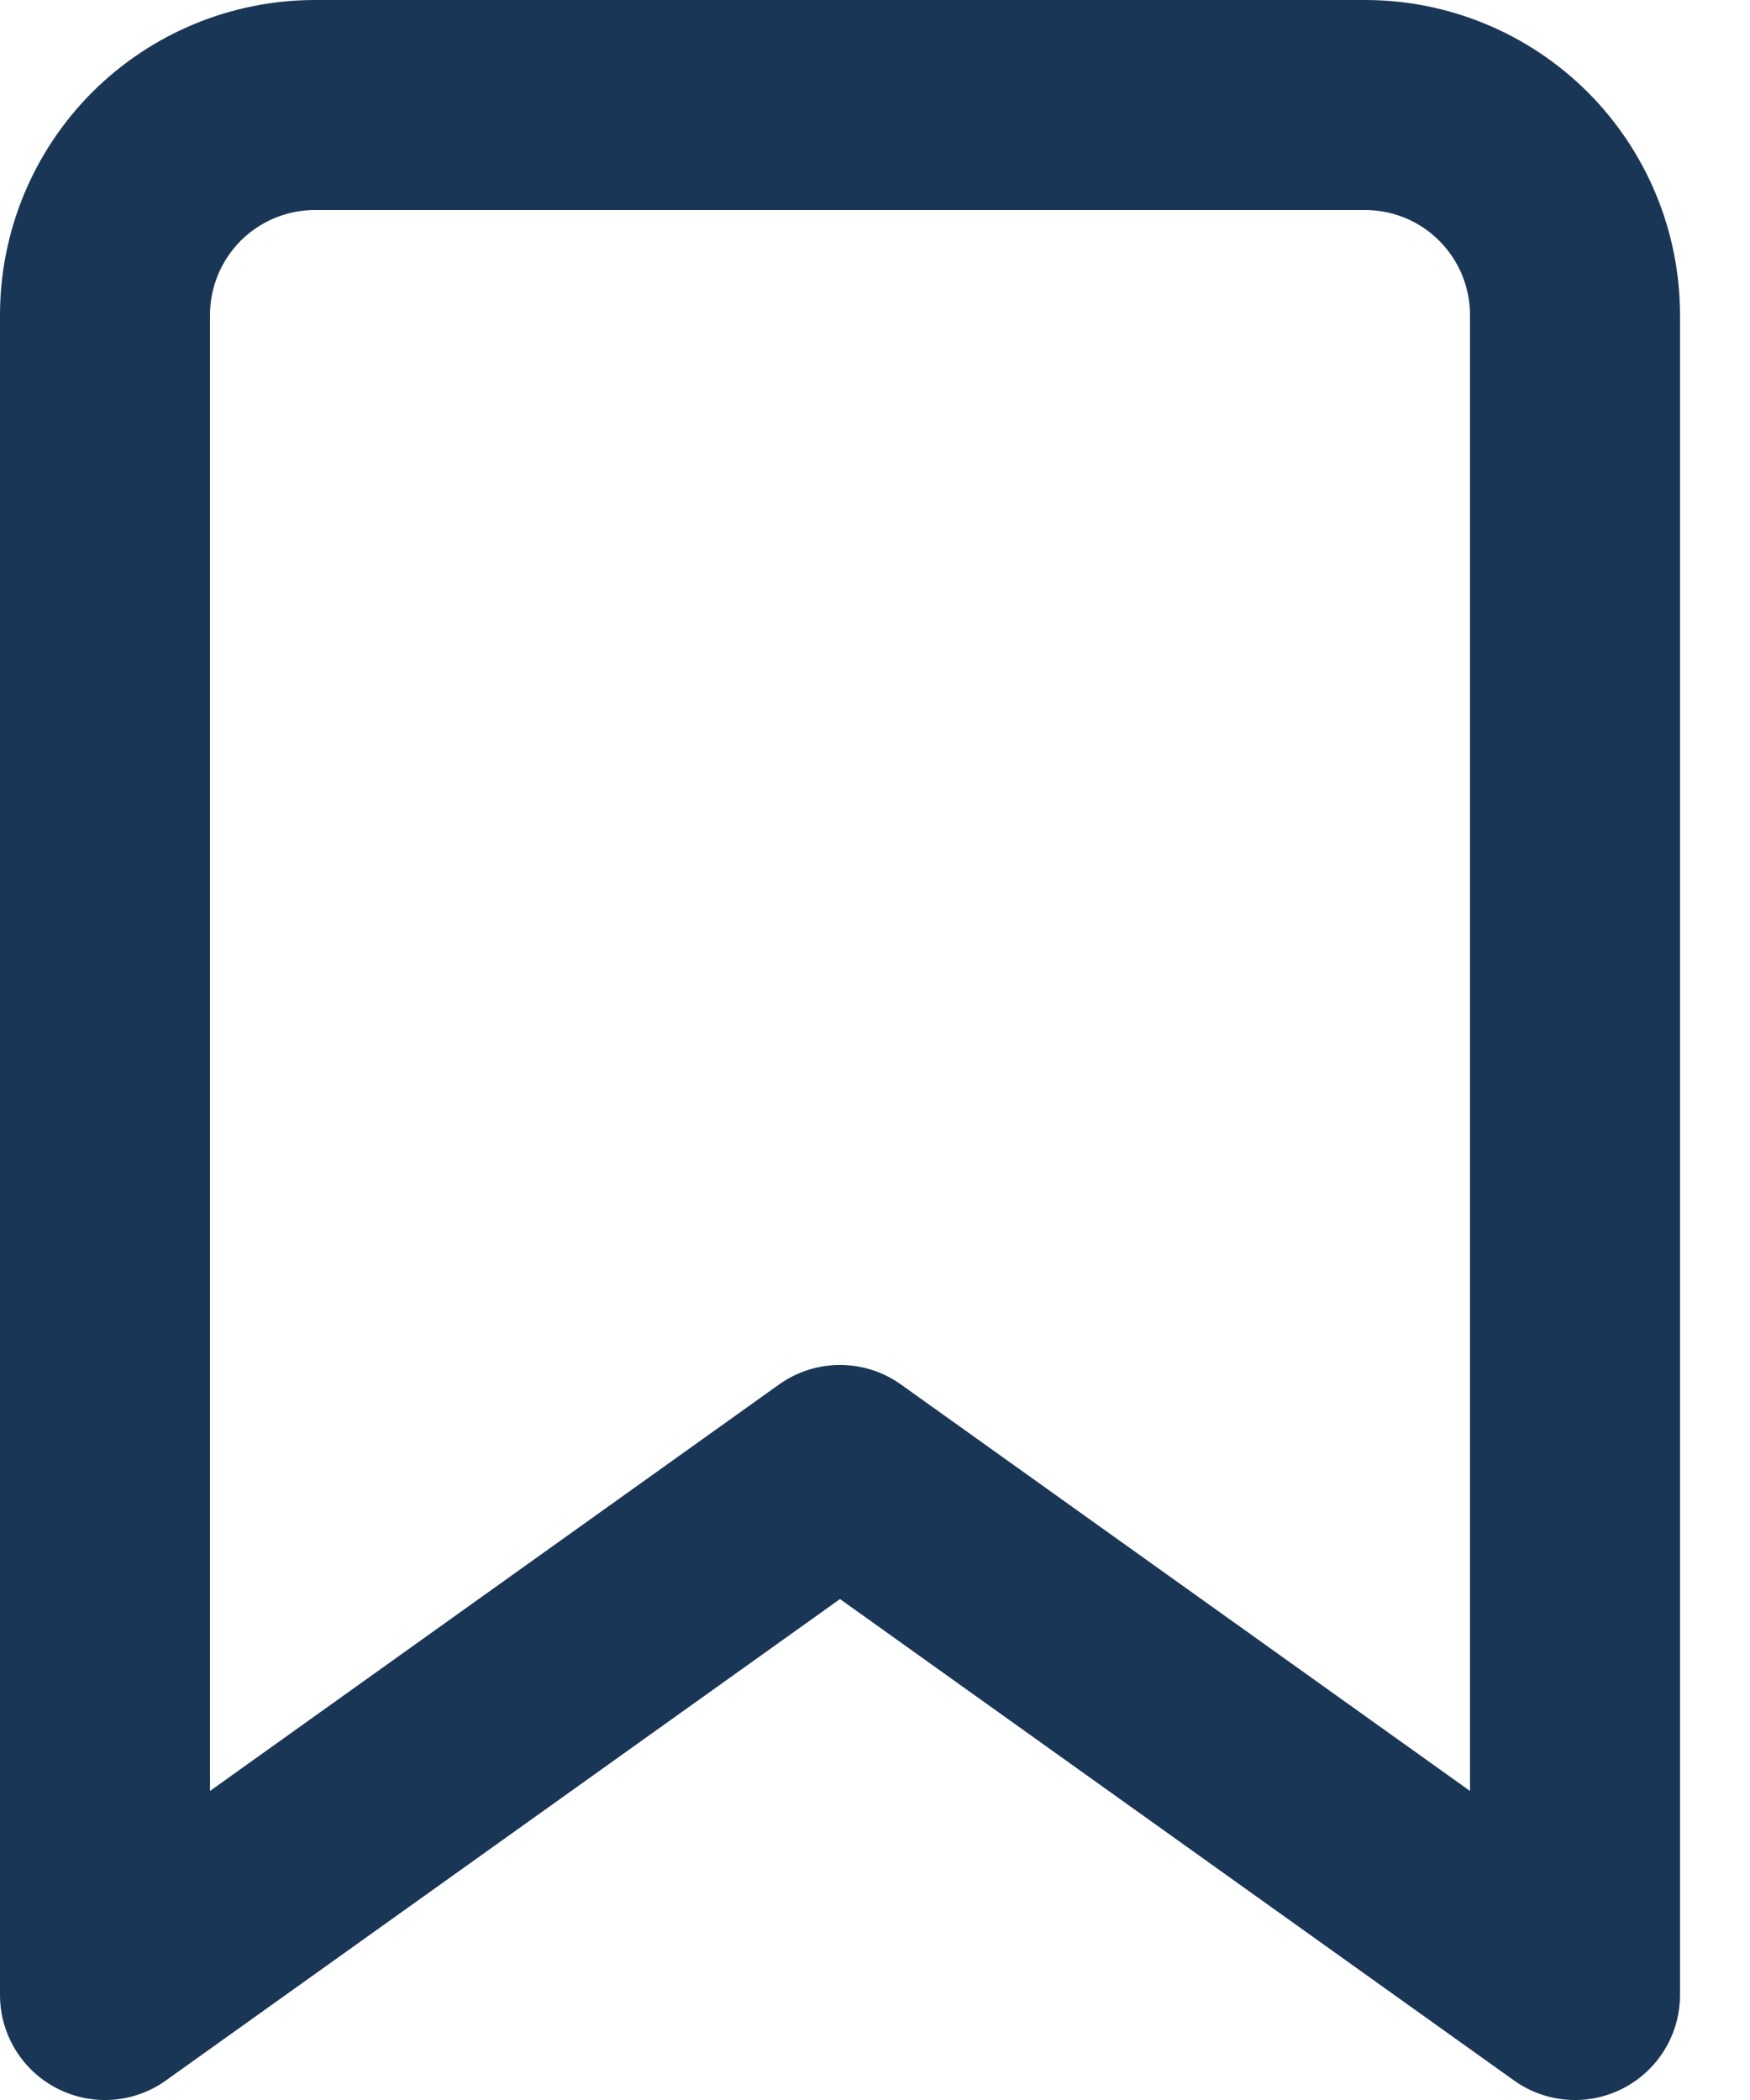 <svg width="20" height="24" viewBox="0 0 20 24" fill="none" xmlns="http://www.w3.org/2000/svg">
<path fill-rule="evenodd" clip-rule="evenodd" d="M3.6 2.4C3.282 2.4 2.977 2.526 2.751 2.751C2.526 2.977 2.4 3.282 2.4 3.6V20.468L8.903 15.823C9.32 15.525 9.88 15.525 10.297 15.823L16.8 20.468V3.6C16.8 3.282 16.674 2.977 16.448 2.751C16.224 2.526 15.918 2.4 15.6 2.4H3.6ZM1.054 1.054C1.73 0.379 2.645 0 3.6 0H15.6C16.555 0 17.47 0.379 18.146 1.054C18.821 1.73 19.2 2.645 19.2 3.6V22.8C19.2 23.25 18.949 23.661 18.549 23.867C18.149 24.073 17.668 24.038 17.302 23.776L9.6 18.275L1.897 23.776C1.532 24.038 1.051 24.073 0.651 23.867C0.251 23.661 0 23.25 0 22.8V3.6C0 2.645 0.379 1.73 1.054 1.054Z" fill="#1A3657"/>
</svg>
